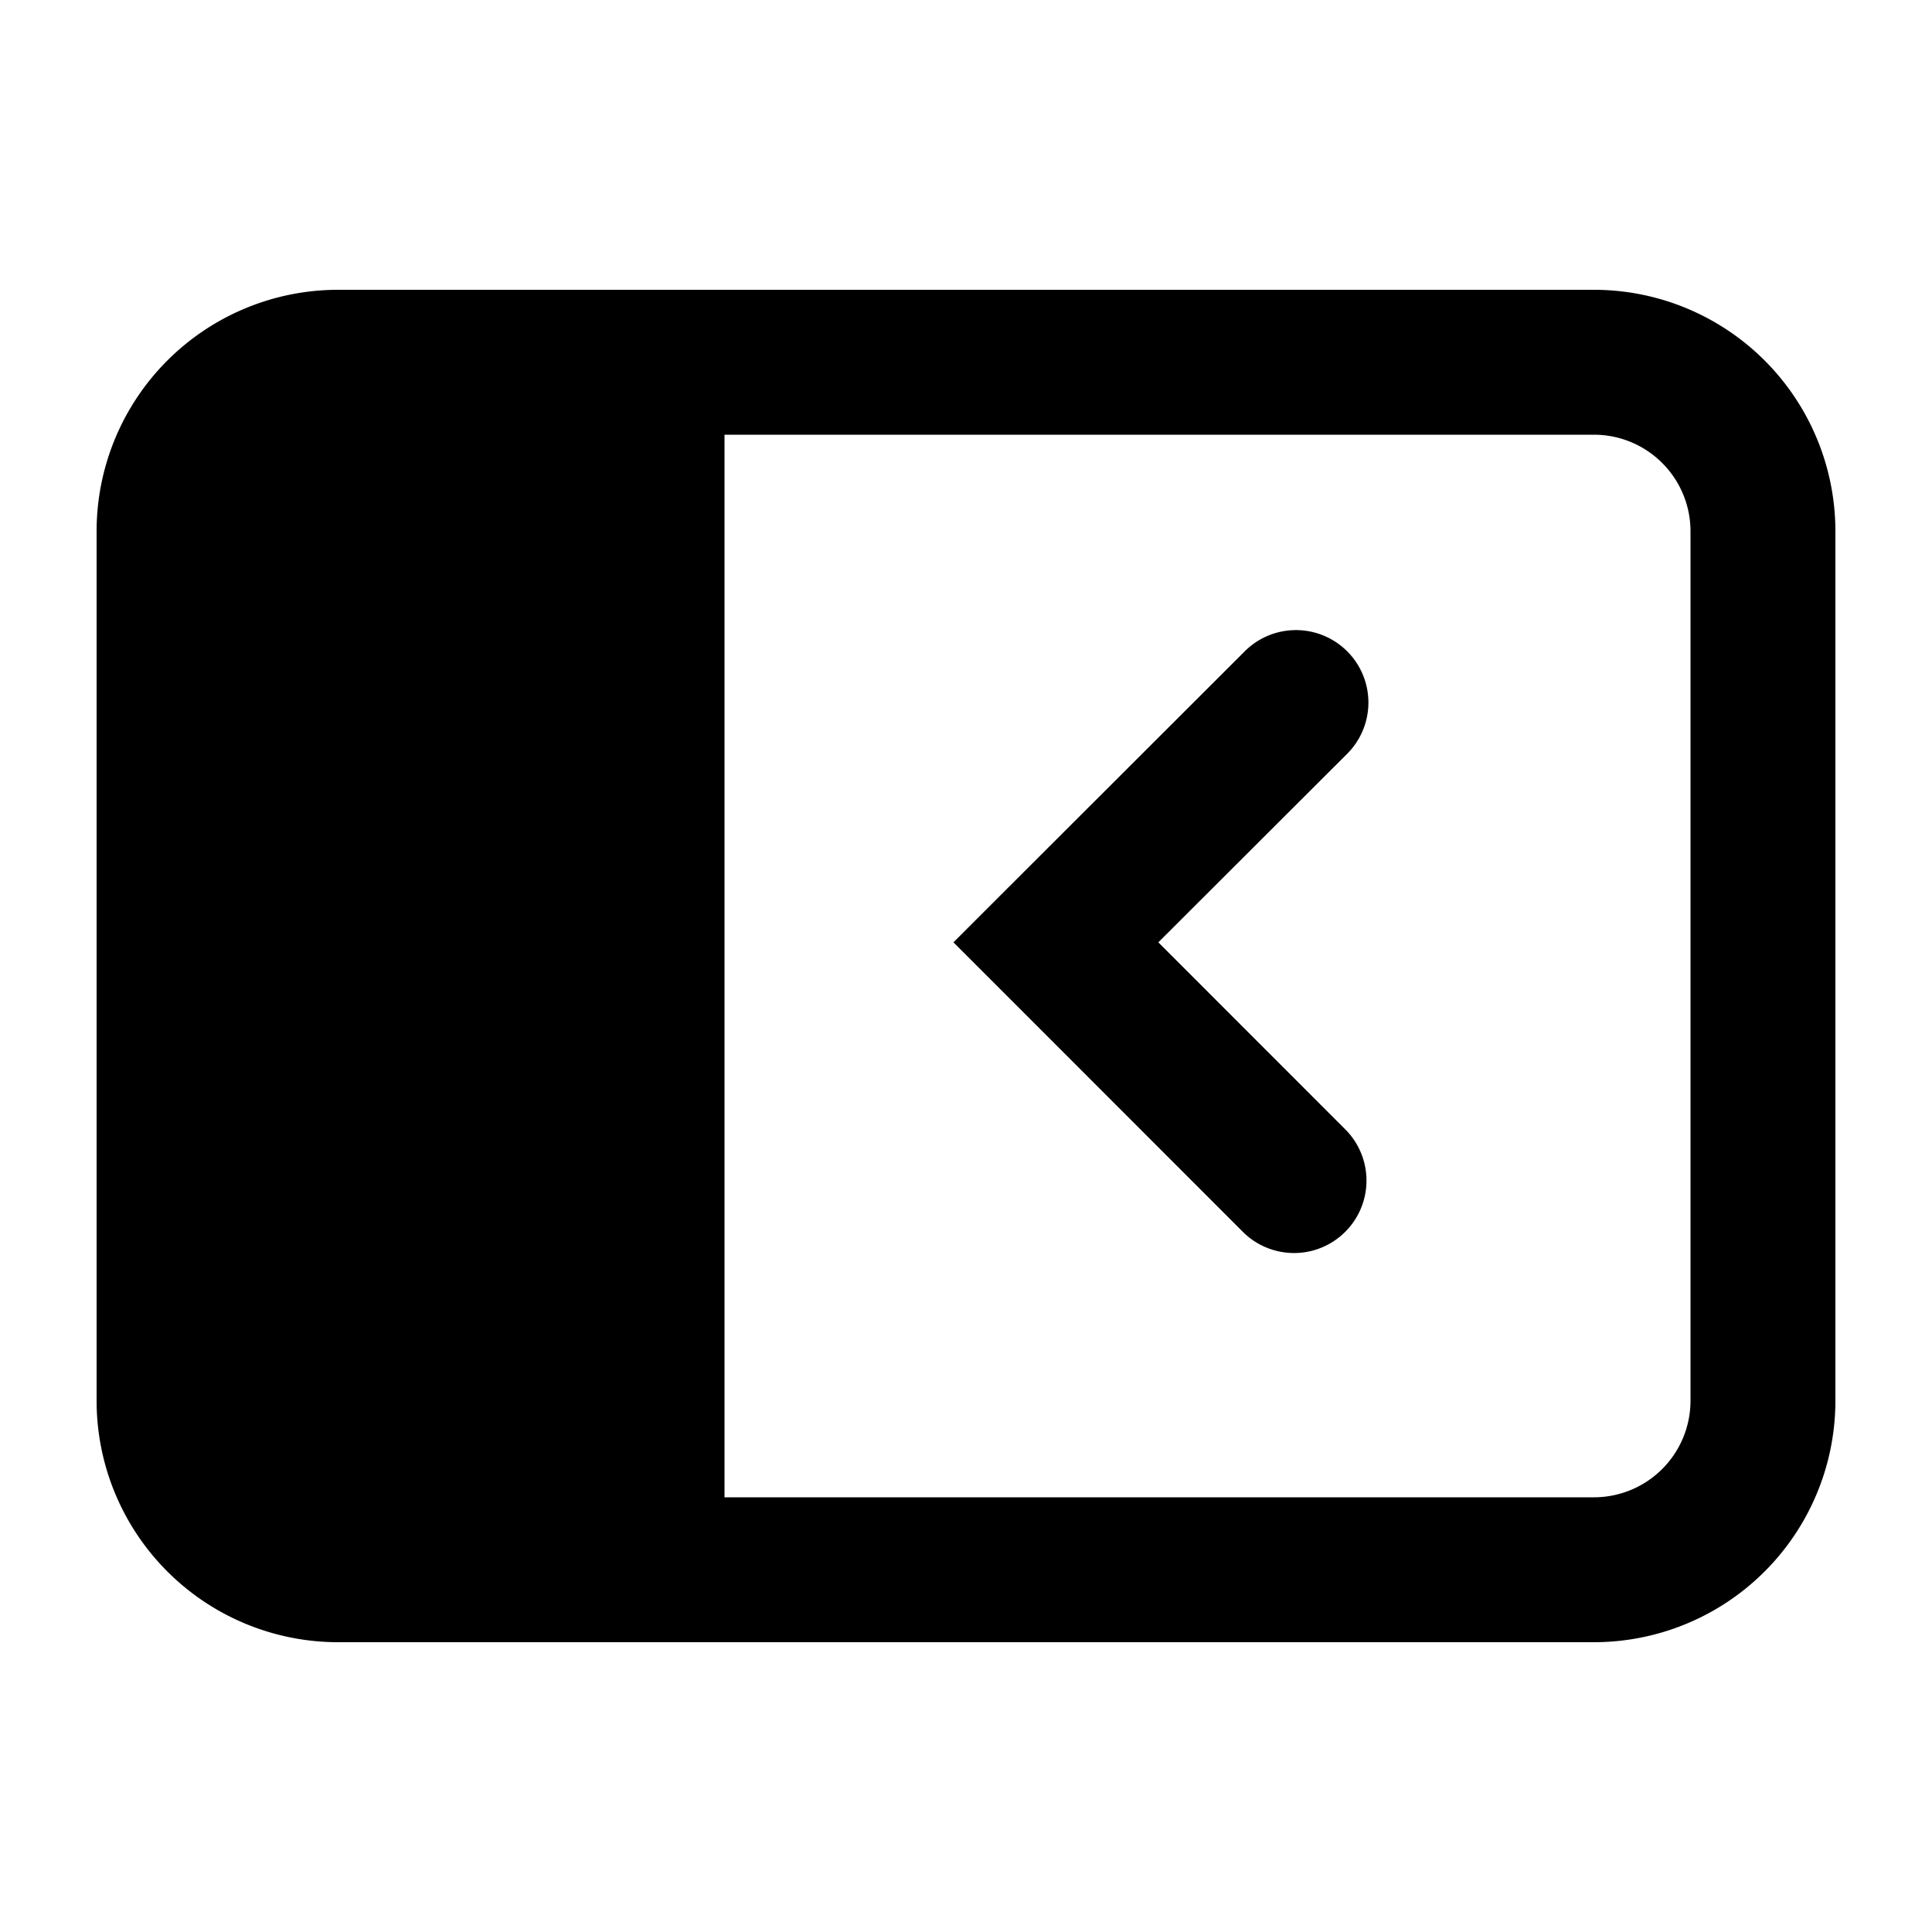 <svg xmlns="http://www.w3.org/2000/svg" width="20" height="20" viewBox="0 0 20 20"><path fill="currentColor" fill-rule="evenodd" d="M7.5 4.5h9a1 1 0 011 1v9a1 1 0 01-1 1h-9zM1 5.5A2.5 2.5 0 013.5 3h13A2.5 2.5 0 0119 5.5v9a2.5 2.5 0 01-2.5 2.5h-13A2.5 2.5 0 011 14.5zm12.937 2.312a.75.75 0 10-1.061-1.06L10.4 9.225l-.53.53.53.53 2.475 2.476a.75.75 0 001.06-1.061l-1.944-1.945z" clip-rule="evenodd"/></svg>